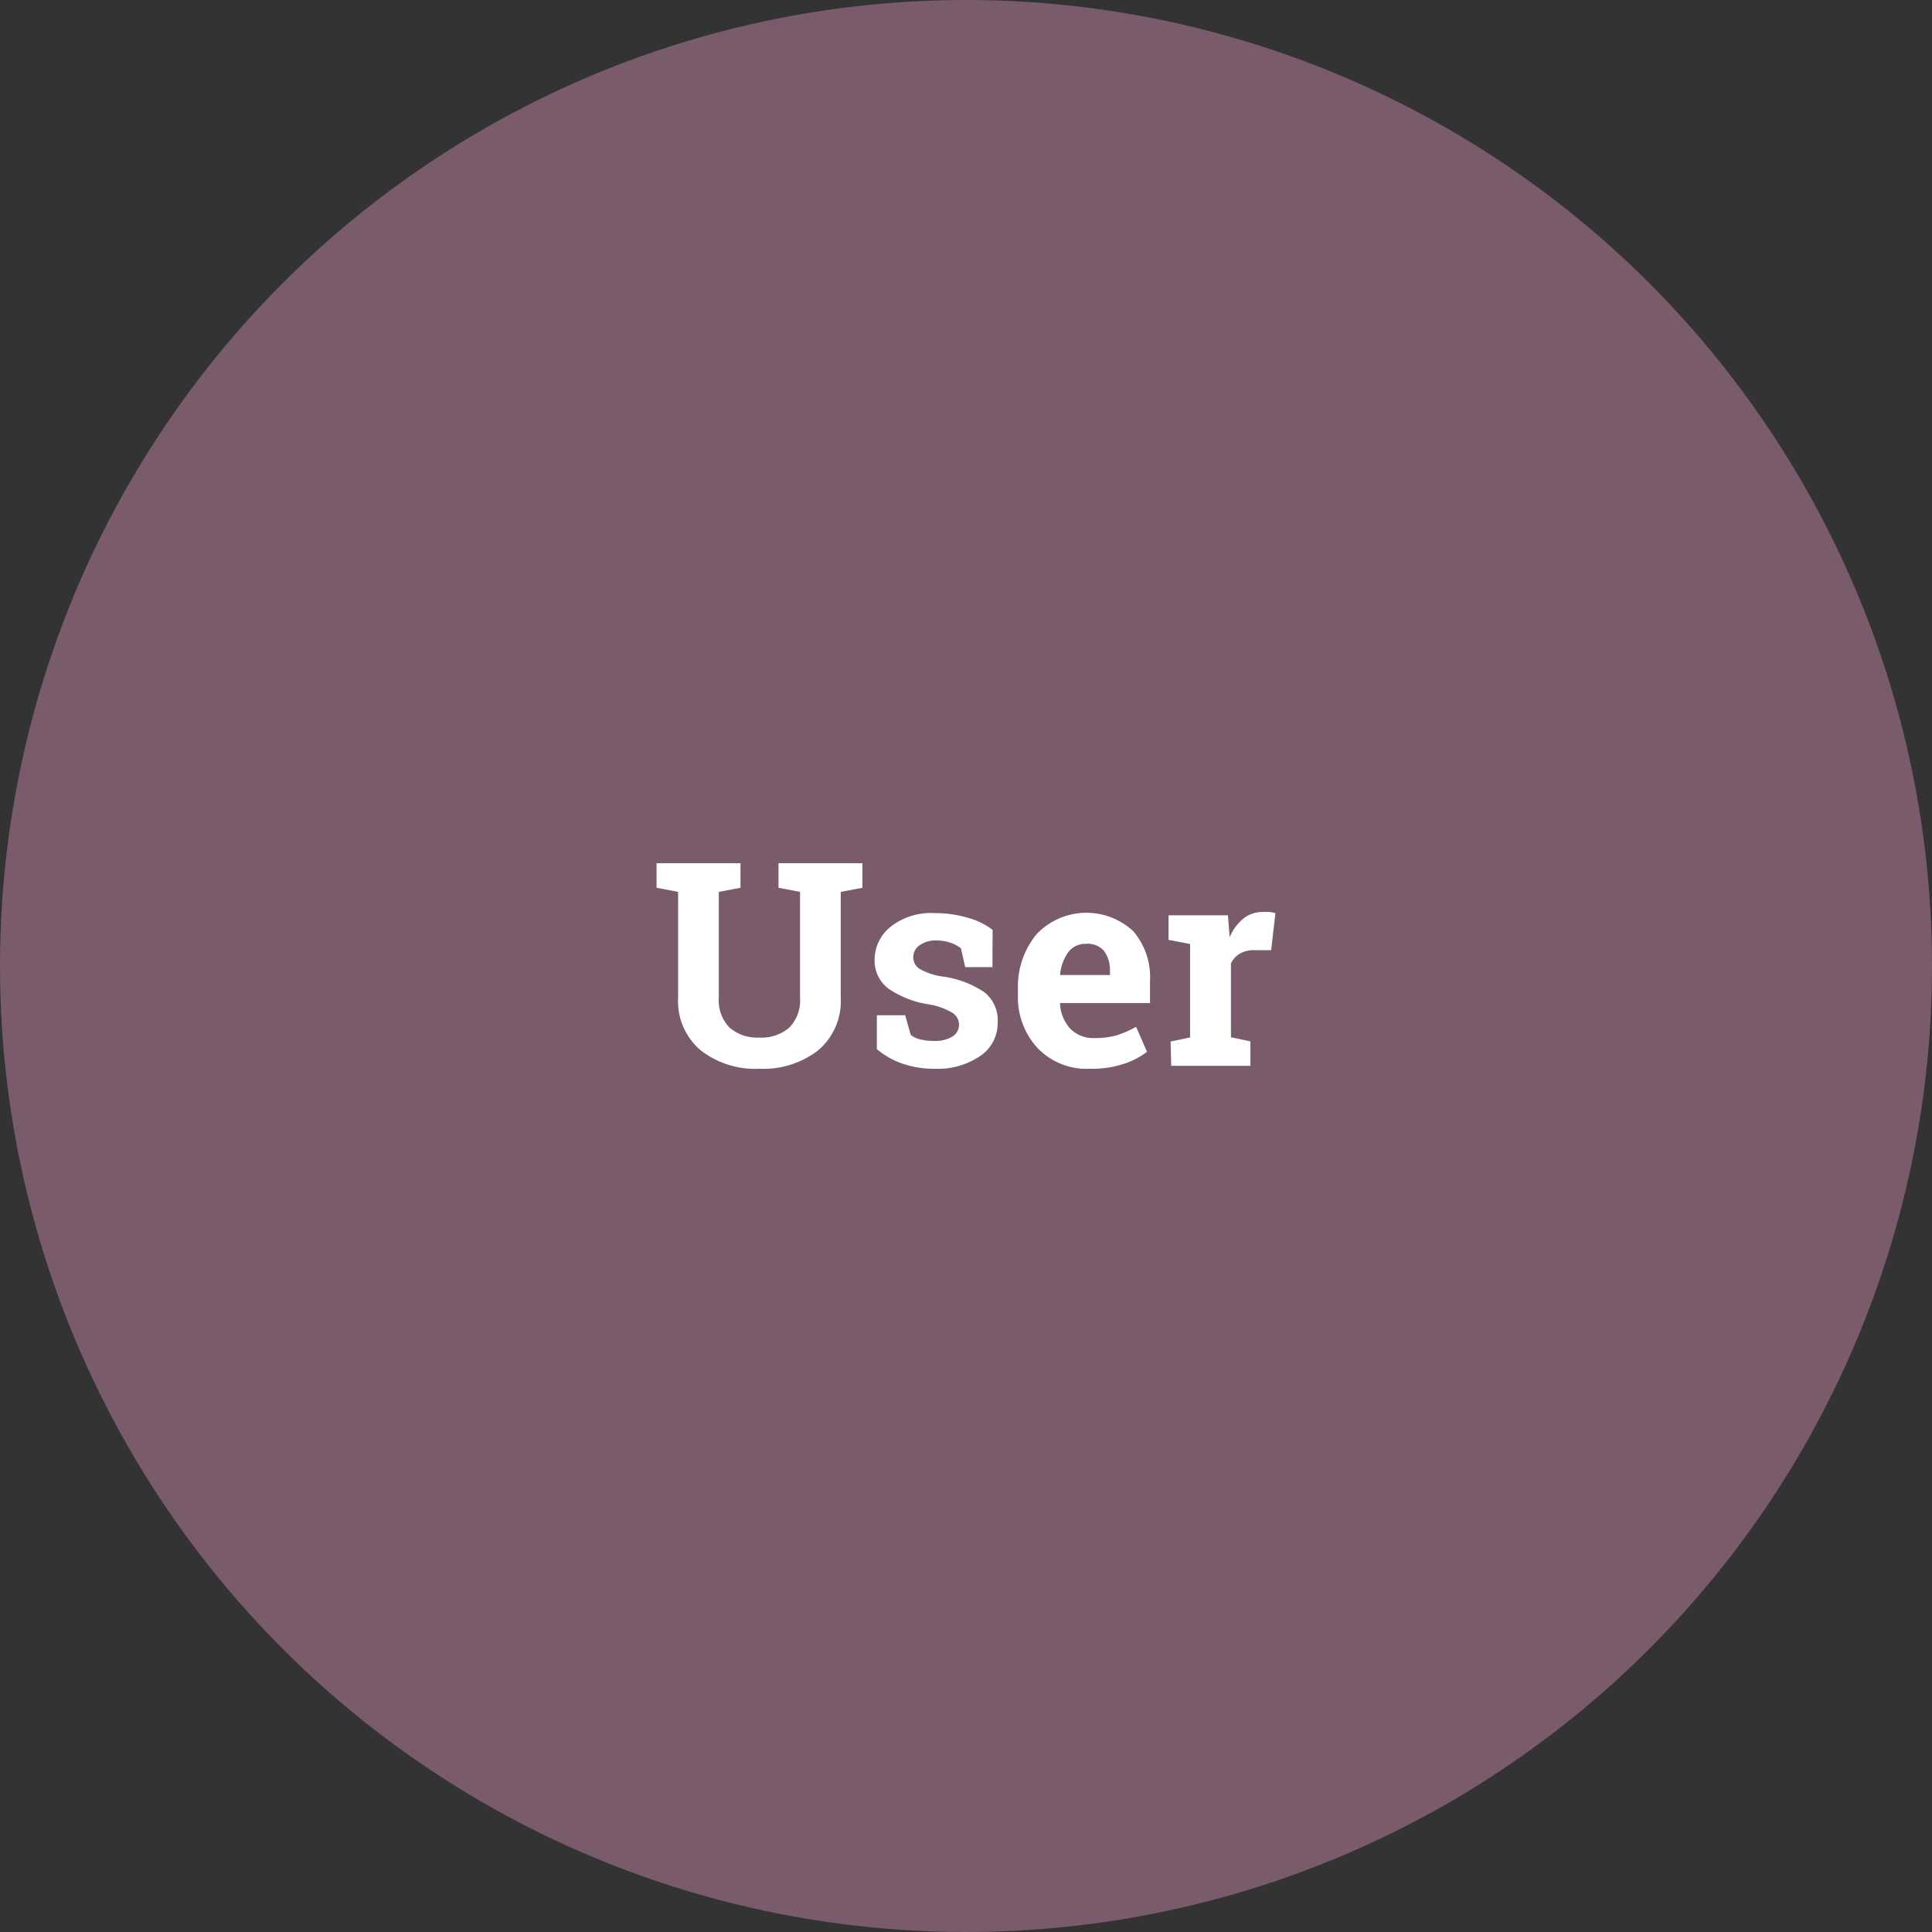 <svg xmlns="http://www.w3.org/2000/svg" viewBox="0 0 122 122"><rect x="0" y="0" width="122" height="122" fill="#333333" stroke="none"/><defs><style>.cls-1{fill:#7a5b6b;stroke:#7a5b6b;stroke-miterlimit:10;stroke-width:2px;}.cls-2{fill:#fff;}</style></defs><title>user</title><g id="Layer_2" data-name="Layer 2"><g id="Layer_1-2" data-name="Layer 1"><circle class="cls-1" cx="61" cy="61" r="60"/><path class="cls-2" d="M46.76,54.51v1.55l-1.37.26V63a2.45,2.45,0,0,0,.68,1.89,2.65,2.65,0,0,0,1.87.63,2.7,2.7,0,0,0,1.89-.62,2.44,2.44,0,0,0,.69-1.9V56.32l-1.36-.26V54.51h5.3v1.55l-1.37.26V63a4.06,4.06,0,0,1-1.42,3.32,5.67,5.67,0,0,1-3.72,1.17,5.62,5.62,0,0,1-3.71-1.17A4.07,4.07,0,0,1,42.82,63V56.32l-1.36-.26V54.51h5.3Z"/><path class="cls-2" d="M62.67,61.07H60.95l-.27-1.19a2.26,2.26,0,0,0-.66-.35,2.65,2.65,0,0,0-.88-.14,1.71,1.71,0,0,0-1.07.3.92.92,0,0,0-.4.76.87.87,0,0,0,.38.72,4.07,4.07,0,0,0,1.51.5,6.17,6.17,0,0,1,2.62,1A2.27,2.27,0,0,1,63,64.58a2.49,2.49,0,0,1-1.1,2.1,4.77,4.77,0,0,1-2.9.81,6.11,6.11,0,0,1-2-.32,5.13,5.13,0,0,1-1.63-.92l0-2.14h1.79l.35,1.24a1.46,1.46,0,0,0,.62.29,3.57,3.57,0,0,0,.83.09,2.09,2.09,0,0,0,1.19-.28.88.88,0,0,0,.41-.76.9.9,0,0,0-.41-.73,4.22,4.22,0,0,0-1.52-.54,6.12,6.12,0,0,1-2.54-1,2.21,2.21,0,0,1-.86-1.83,2.66,2.66,0,0,1,1-2.06,4.12,4.12,0,0,1,2.8-.87,7.2,7.2,0,0,1,2.1.3,4.42,4.42,0,0,1,1.55.76Z"/><path class="cls-2" d="M68.8,67.49a4.28,4.28,0,0,1-3.29-1.32,4.71,4.71,0,0,1-1.23-3.35v-.35A5.2,5.2,0,0,1,65.45,59a4.34,4.34,0,0,1,6.11-.2,4.46,4.46,0,0,1,1.06,3.14v1.4H66.94l0,.05a2.48,2.48,0,0,0,.63,1.55,2,2,0,0,0,1.52.61,5,5,0,0,0,1.42-.17,6.57,6.57,0,0,0,1.23-.54l.69,1.58a5,5,0,0,1-1.53.78A6.48,6.48,0,0,1,68.8,67.49Zm-.23-7.89a1.34,1.34,0,0,0-1.12.54,2.84,2.84,0,0,0-.51,1.43l0,0h3.15v-.23a2.05,2.05,0,0,0-.38-1.3A1.38,1.38,0,0,0,68.57,59.6Z"/><path class="cls-2" d="M73.92,65.77l1.23-.26v-5.9l-1.36-.26V57.8h3.75l.11,1.39A3,3,0,0,1,78.52,58a1.92,1.92,0,0,1,1.22-.41,3,3,0,0,1,.43,0,2.51,2.51,0,0,1,.37.07l-.27,2.34-1.05,0a1.8,1.8,0,0,0-.93.22,1.42,1.42,0,0,0-.56.62V65.5l1.23.26v1.54h-5Z"/></g></g></svg>